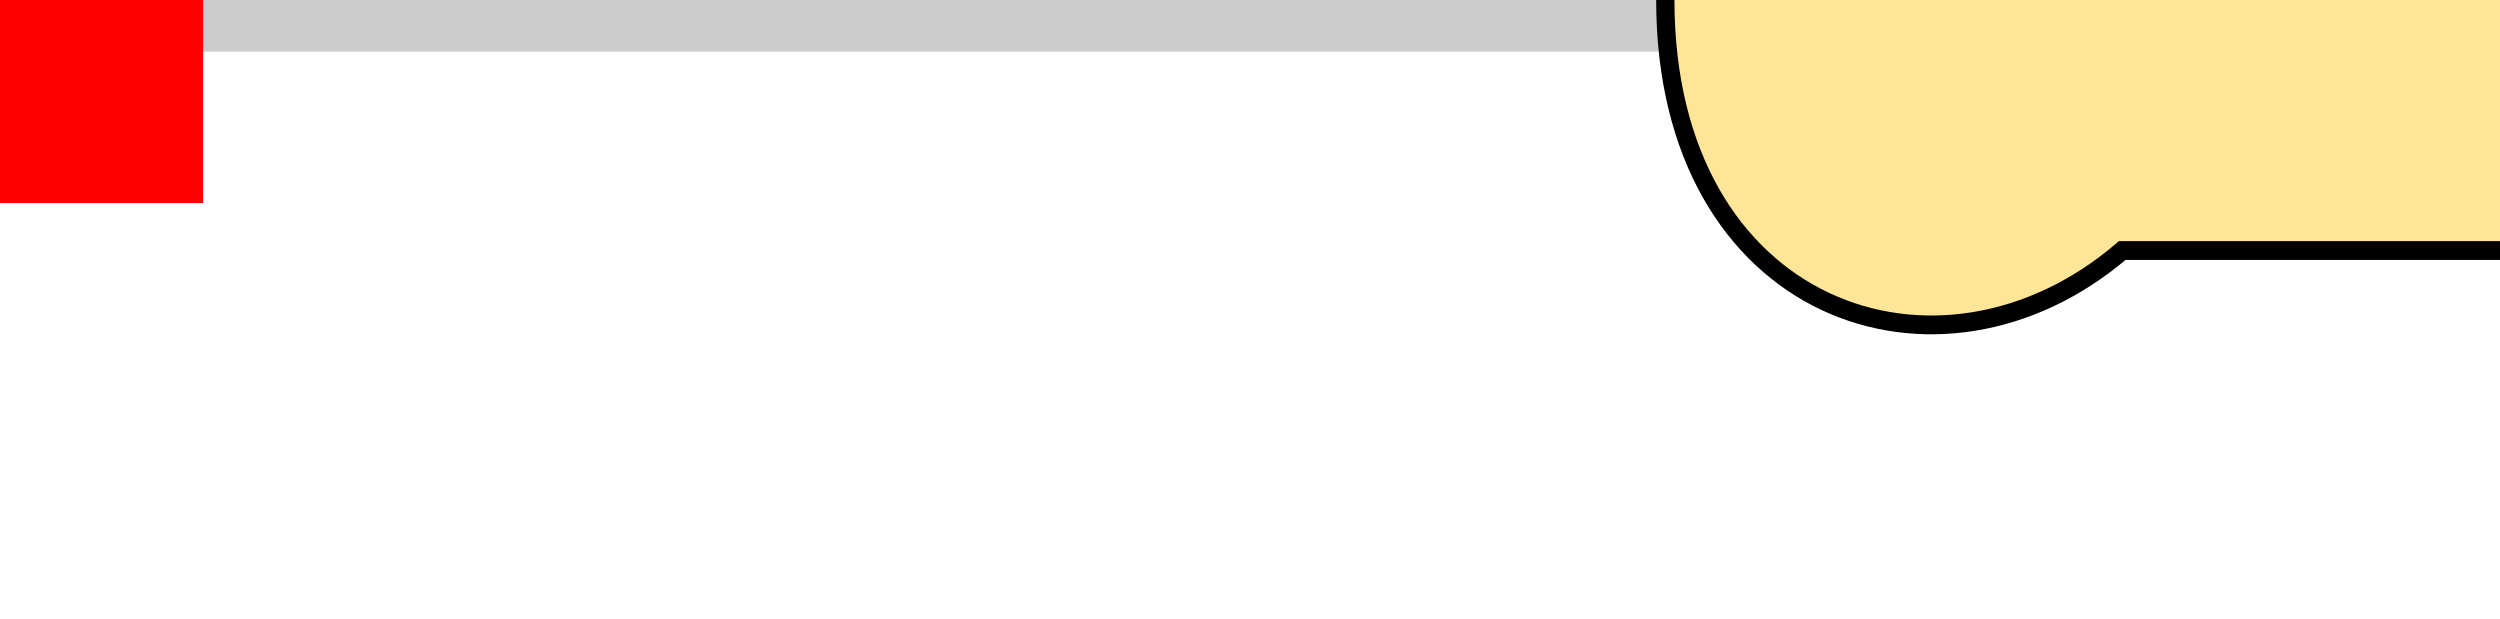 <svg xmlns:inkscape="http://www.inkscape.org/namespaces/inkscape" xmlns:sodipodi="http://sodipodi.sourceforge.net/DTD/sodipodi-0.dtd" xmlns="http://www.w3.org/2000/svg" xmlns:svg="http://www.w3.org/2000/svg" xmlns:rdf="http://www.w3.org/1999/02/22-rdf-syntax-ns#" xmlns:cc="http://creativecommons.org/ns#" xmlns:dc="http://purl.org/dc/elements/1.1/" version="1.1" width="12.31mm" height="3.05mm" viewBox="0 0 12.31 3.05" id="svg196" sodipodi:docname="R_Axial_Horizonal_BASE.svg" inkscape:version="1.3.2 (091e20ef0f, 2023-11-25, custom)">
  <defs id="defs200"/>
  <sodipodi:namedview id="namedview198" pagecolor="#868686" bordercolor="#eeeeee" borderopacity="1" inkscape:pageshadow="0" inkscape:pageopacity="0" inkscape:pagecheckerboard="0" inkscape:document-units="mm" showgrid="true" inkscape:zoom="90.509668" inkscape:cx="9.9547377" inkscape:cy="-1.524699" inkscape:window-width="2560" inkscape:window-height="1390" inkscape:window-x="1920" inkscape:window-y="26" inkscape:window-maximized="1" inkscape:current-layer="res_bean" viewbox-x="0" inkscape:object-paths="false" inkscape:snap-smooth-nodes="true" inkscape:snap-grids="true" inkscape:showpageshadow="0" inkscape:deskcolor="#d1d1d1">
    </sodipodi:namedview>
  <title id="title2">Picture generated by PcbDraw </title>
  <desc id="desc4">Picture generated by PcbDraw</desc>
  <path style="fill:none;stroke:#cccccc;stroke-width:0.508;stroke-linecap:round;stroke-linejoin:miter;stroke-miterlimit:4;stroke-dasharray:none;stroke-opacity:1" d="M 0,0 25.4,0" id="main_pin" sodipodi:nodetypes="cc"/>
  <g id="res_bean" transform="translate(8.2, 0) scale(1.5, 1.542)">
    <path sodipodi:nodetypes="ccccscccc" d="M 0,0 C 0,1 0.9,1.3 1.5,0.8 H 3 4.5 C 5.1,1.3 6,1 6,0 6,-1 5.1,-1.3 4.5,-0.8 H 3 1.5 C 0.9,-1.3 0,-1 0,0 Z" style="display:inline;fill:#ffe598;fill-opacity:1;stroke:none;stroke-width:0.09;stroke-linecap:butt;stroke-linejoin:miter;stroke-miterlimit:4;stroke-dasharray:none;stroke-opacity:1;paint-order:stroke fill markers" id="bean_fill"/>
    <rect style="display:none;opacity:1;fill:#000000;fill-opacity:1;stroke:none;stroke-width:0.61;stroke-miterlimit:4;stroke-dasharray:none;stroke-opacity:1" id="res_4band1" height="1.6" x="1.65" y="-0.8" width="0.6"/>
    <rect y="-0.8" x="2.35" height="1.6" width="0.6" id="res_4band2" style="display:none;opacity:1;fill:#000000;fill-opacity:1;stroke:none;stroke-width:0.61;stroke-miterlimit:4;stroke-dasharray:none;stroke-opacity:1"/>
    <rect y="-0.8" x="3.05" height="1.6" width="0.6" id="res_4band3" style="display:none;opacity:1;fill:#000000;fill-opacity:1;stroke:none;stroke-width:0.61;stroke-miterlimit:4;stroke-dasharray:none;stroke-opacity:1"/>
    <rect y="-0.8" x="3.75" height="1.6" width="0.6" id="res_4band4" style="display:none;opacity:1;fill:#000000;fill-opacity:1;stroke:none;stroke-width:0.61;stroke-miterlimit:4;stroke-dasharray:none;stroke-opacity:1"/>
    <rect style="display:none;opacity:1;fill:#000000;fill-opacity:1;stroke:none;stroke-width:0.61;stroke-miterlimit:4;stroke-dasharray:none;stroke-opacity:1" id="res_5band1" height="1.6" x="1.65" y="-0.8" width="0.4"/>
    <rect style="display:none;opacity:1;fill:#000000;fill-opacity:1;stroke:none;stroke-width:0.61;stroke-miterlimit:4;stroke-dasharray:none;stroke-opacity:1" id="res_5band2" height="1.6" x="2.225" y="-0.8" width="0.4"/>
    <rect style="display:none;opacity:1;fill:#000000;fill-opacity:1;stroke:none;stroke-width:0.61;stroke-miterlimit:4;stroke-dasharray:none;stroke-opacity:1" id="res_5band3" height="1.6" x="2.8" y="-0.8" width="0.4"/>
    <rect style="display:none;opacity:1;fill:#000000;fill-opacity:1;stroke:none;stroke-width:0.61;stroke-miterlimit:4;stroke-dasharray:none;stroke-opacity:1" id="res_5band4" height="1.6" x="3.375" y="-0.8" width="0.4"/>
    <rect style="display:none;opacity:1;fill:#000000;fill-opacity:1;stroke:none;stroke-width:0.61;stroke-miterlimit:4;stroke-dasharray:none;stroke-opacity:1" id="res_5band5" height="1.6" x="3.95" y="-0.8" width="0.4"/>
    <path sodipodi:nodetypes="ccccscccc" d="M 0,0 C 0,1 0.9,1.3 1.5,0.8 H 3 4.5 C 5.1,1.3 6,1 6,0 6,-1 5.1,-1.3 4.5,-0.8 H 3 1.5 C 0.9,-1.3 0,-1 0,0 Z" style="display:inline;fill:none;fill-opacity:1;stroke:#000000;stroke-width:0.06;stroke-linecap:butt;stroke-linejoin:miter;stroke-miterlimit:4;stroke-dasharray:none;stroke-opacity:1;paint-order:stroke fill markers" id="bean_outline"/>
  </g>
<rect id="origin" fill="#ff0000" width="1" height="1" x="0" y="0" style="stroke-width:1e-06"/>
  </svg>